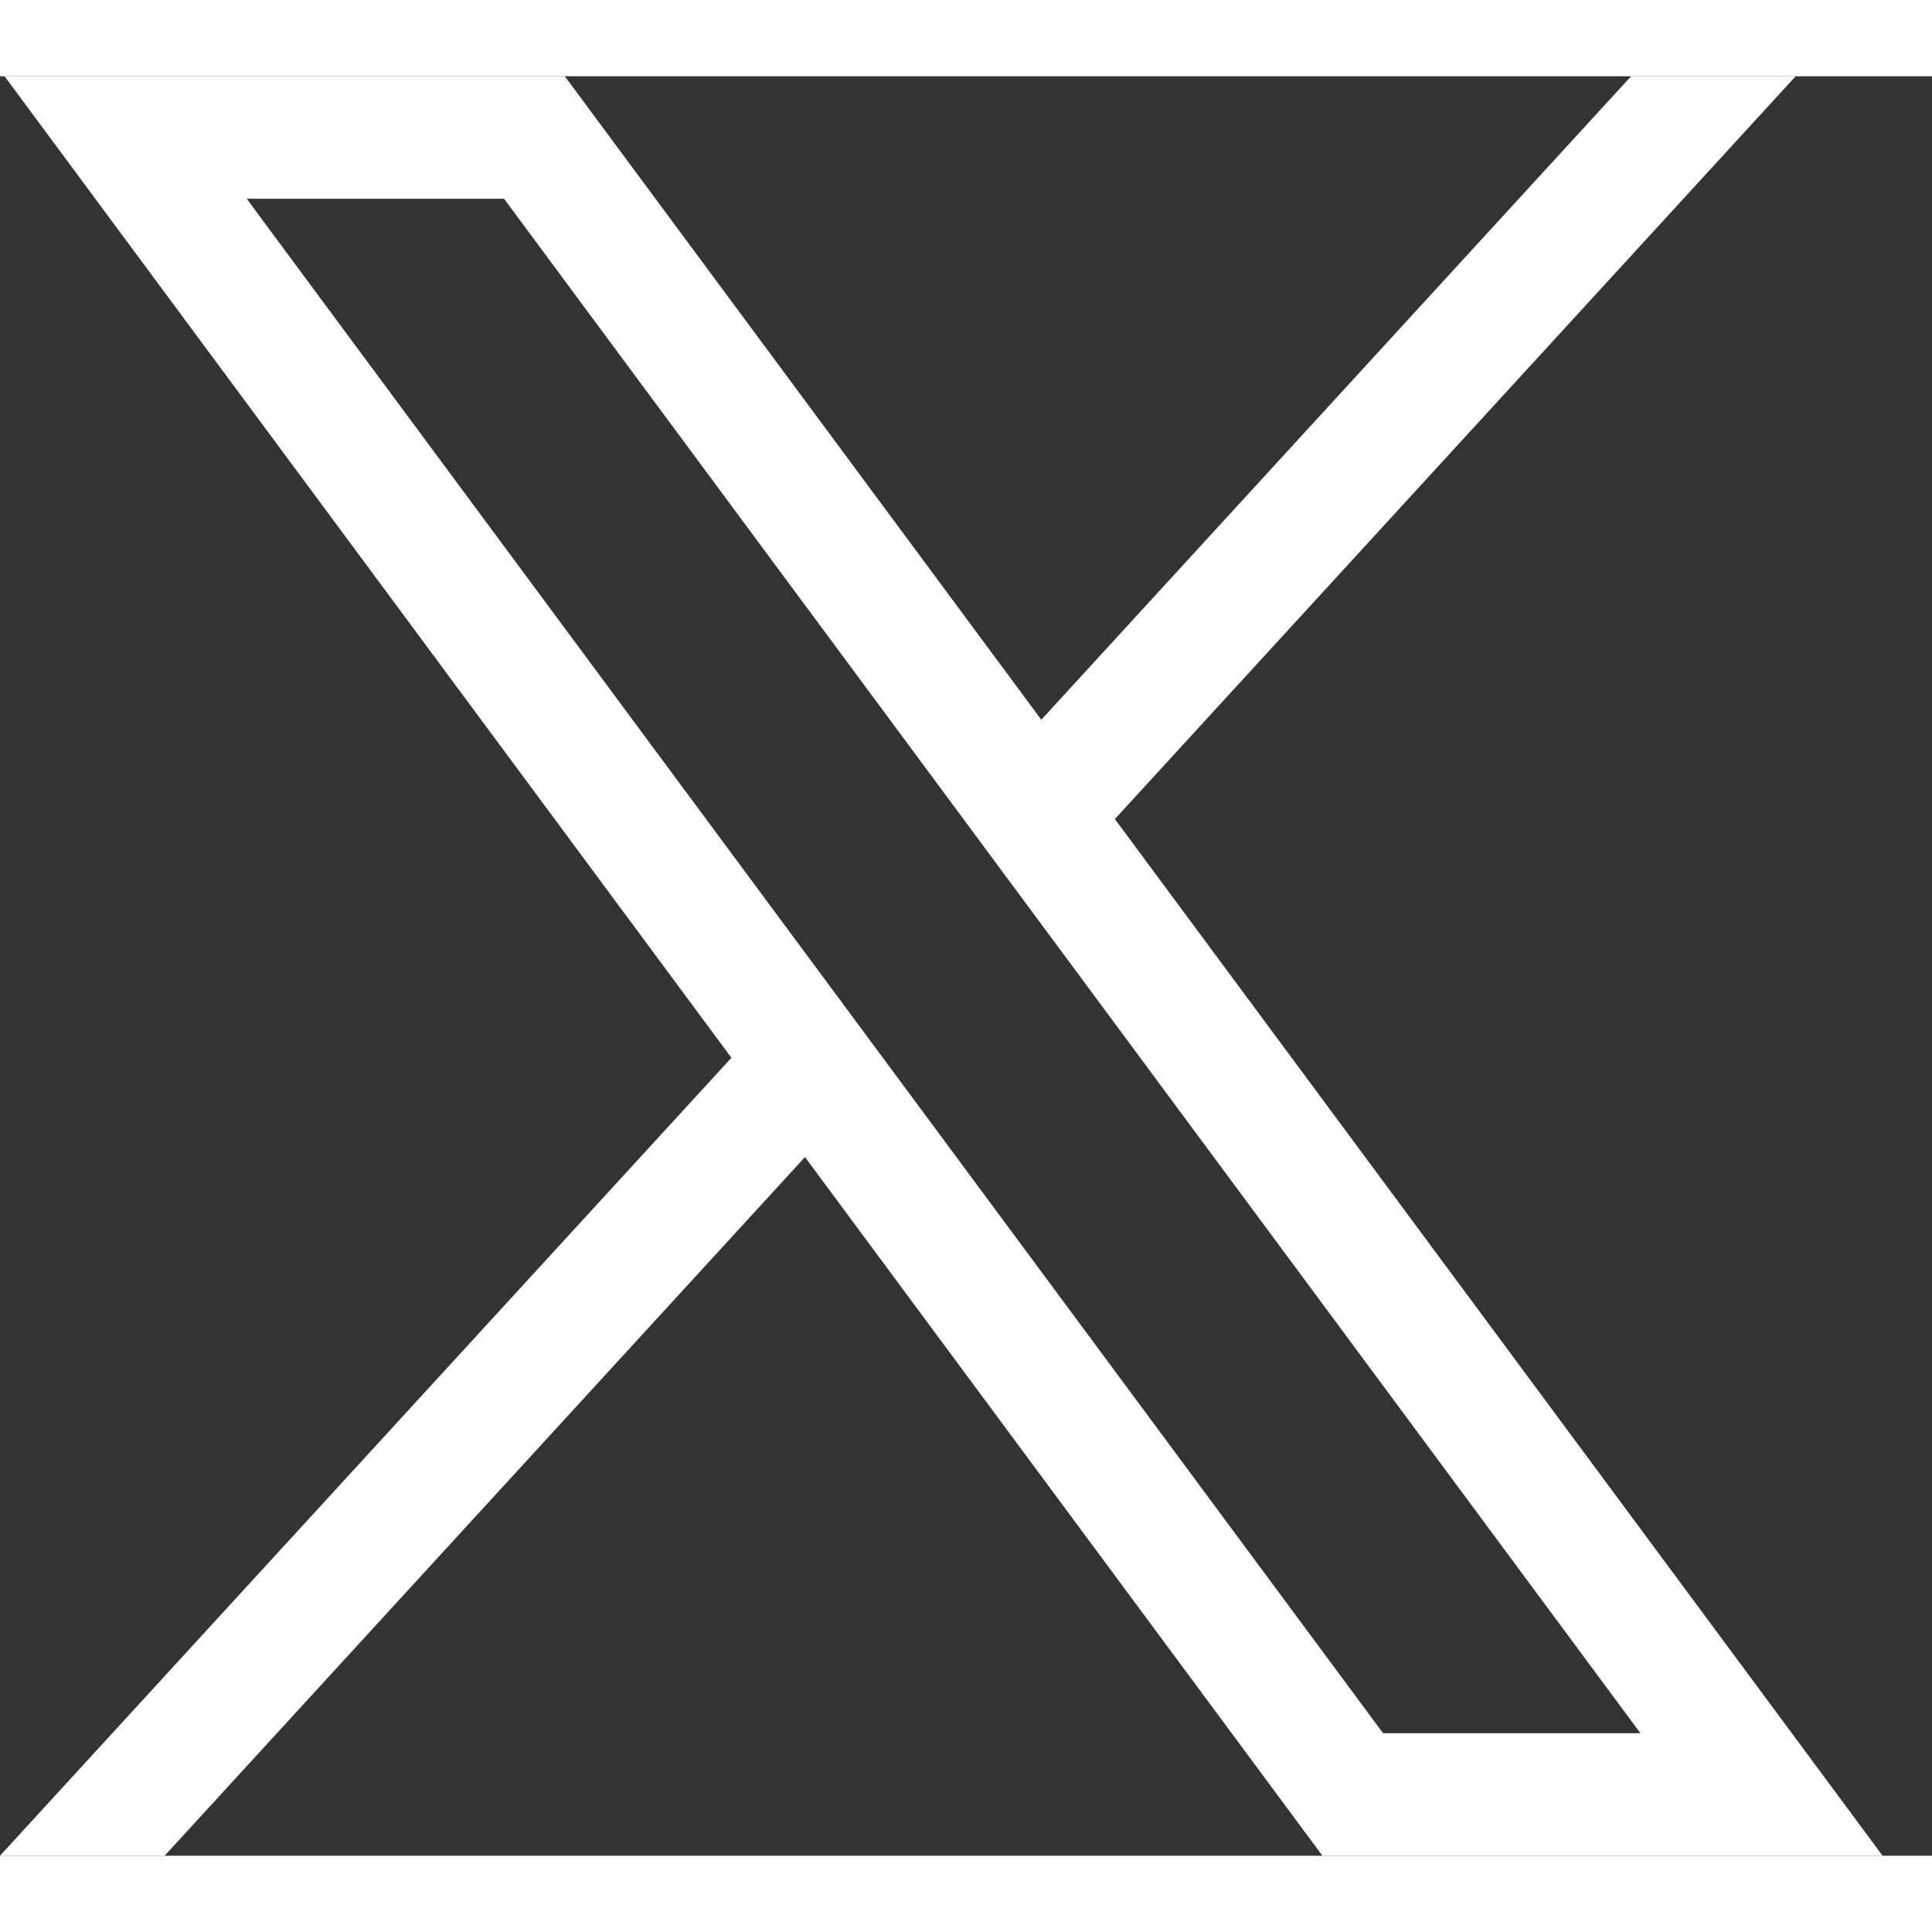 <svg width="38" height="38" viewBox="0 0 38 35" fill="none" xmlns="http://www.w3.org/2000/svg">
<rect x="0" y="0" width="38" height="35" fill="#333333" stroke="none"/>
<path d="M0.09 0L14.386 19.305L0 35H3.238L15.833 21.258L26.01 35H37.028L21.928 14.61L35.318 0H32.081L20.481 12.656L11.109 0H0.09ZM4.852 2.409H9.914L32.266 32.591H27.204L4.852 2.409Z" fill="white"/>
</svg>
